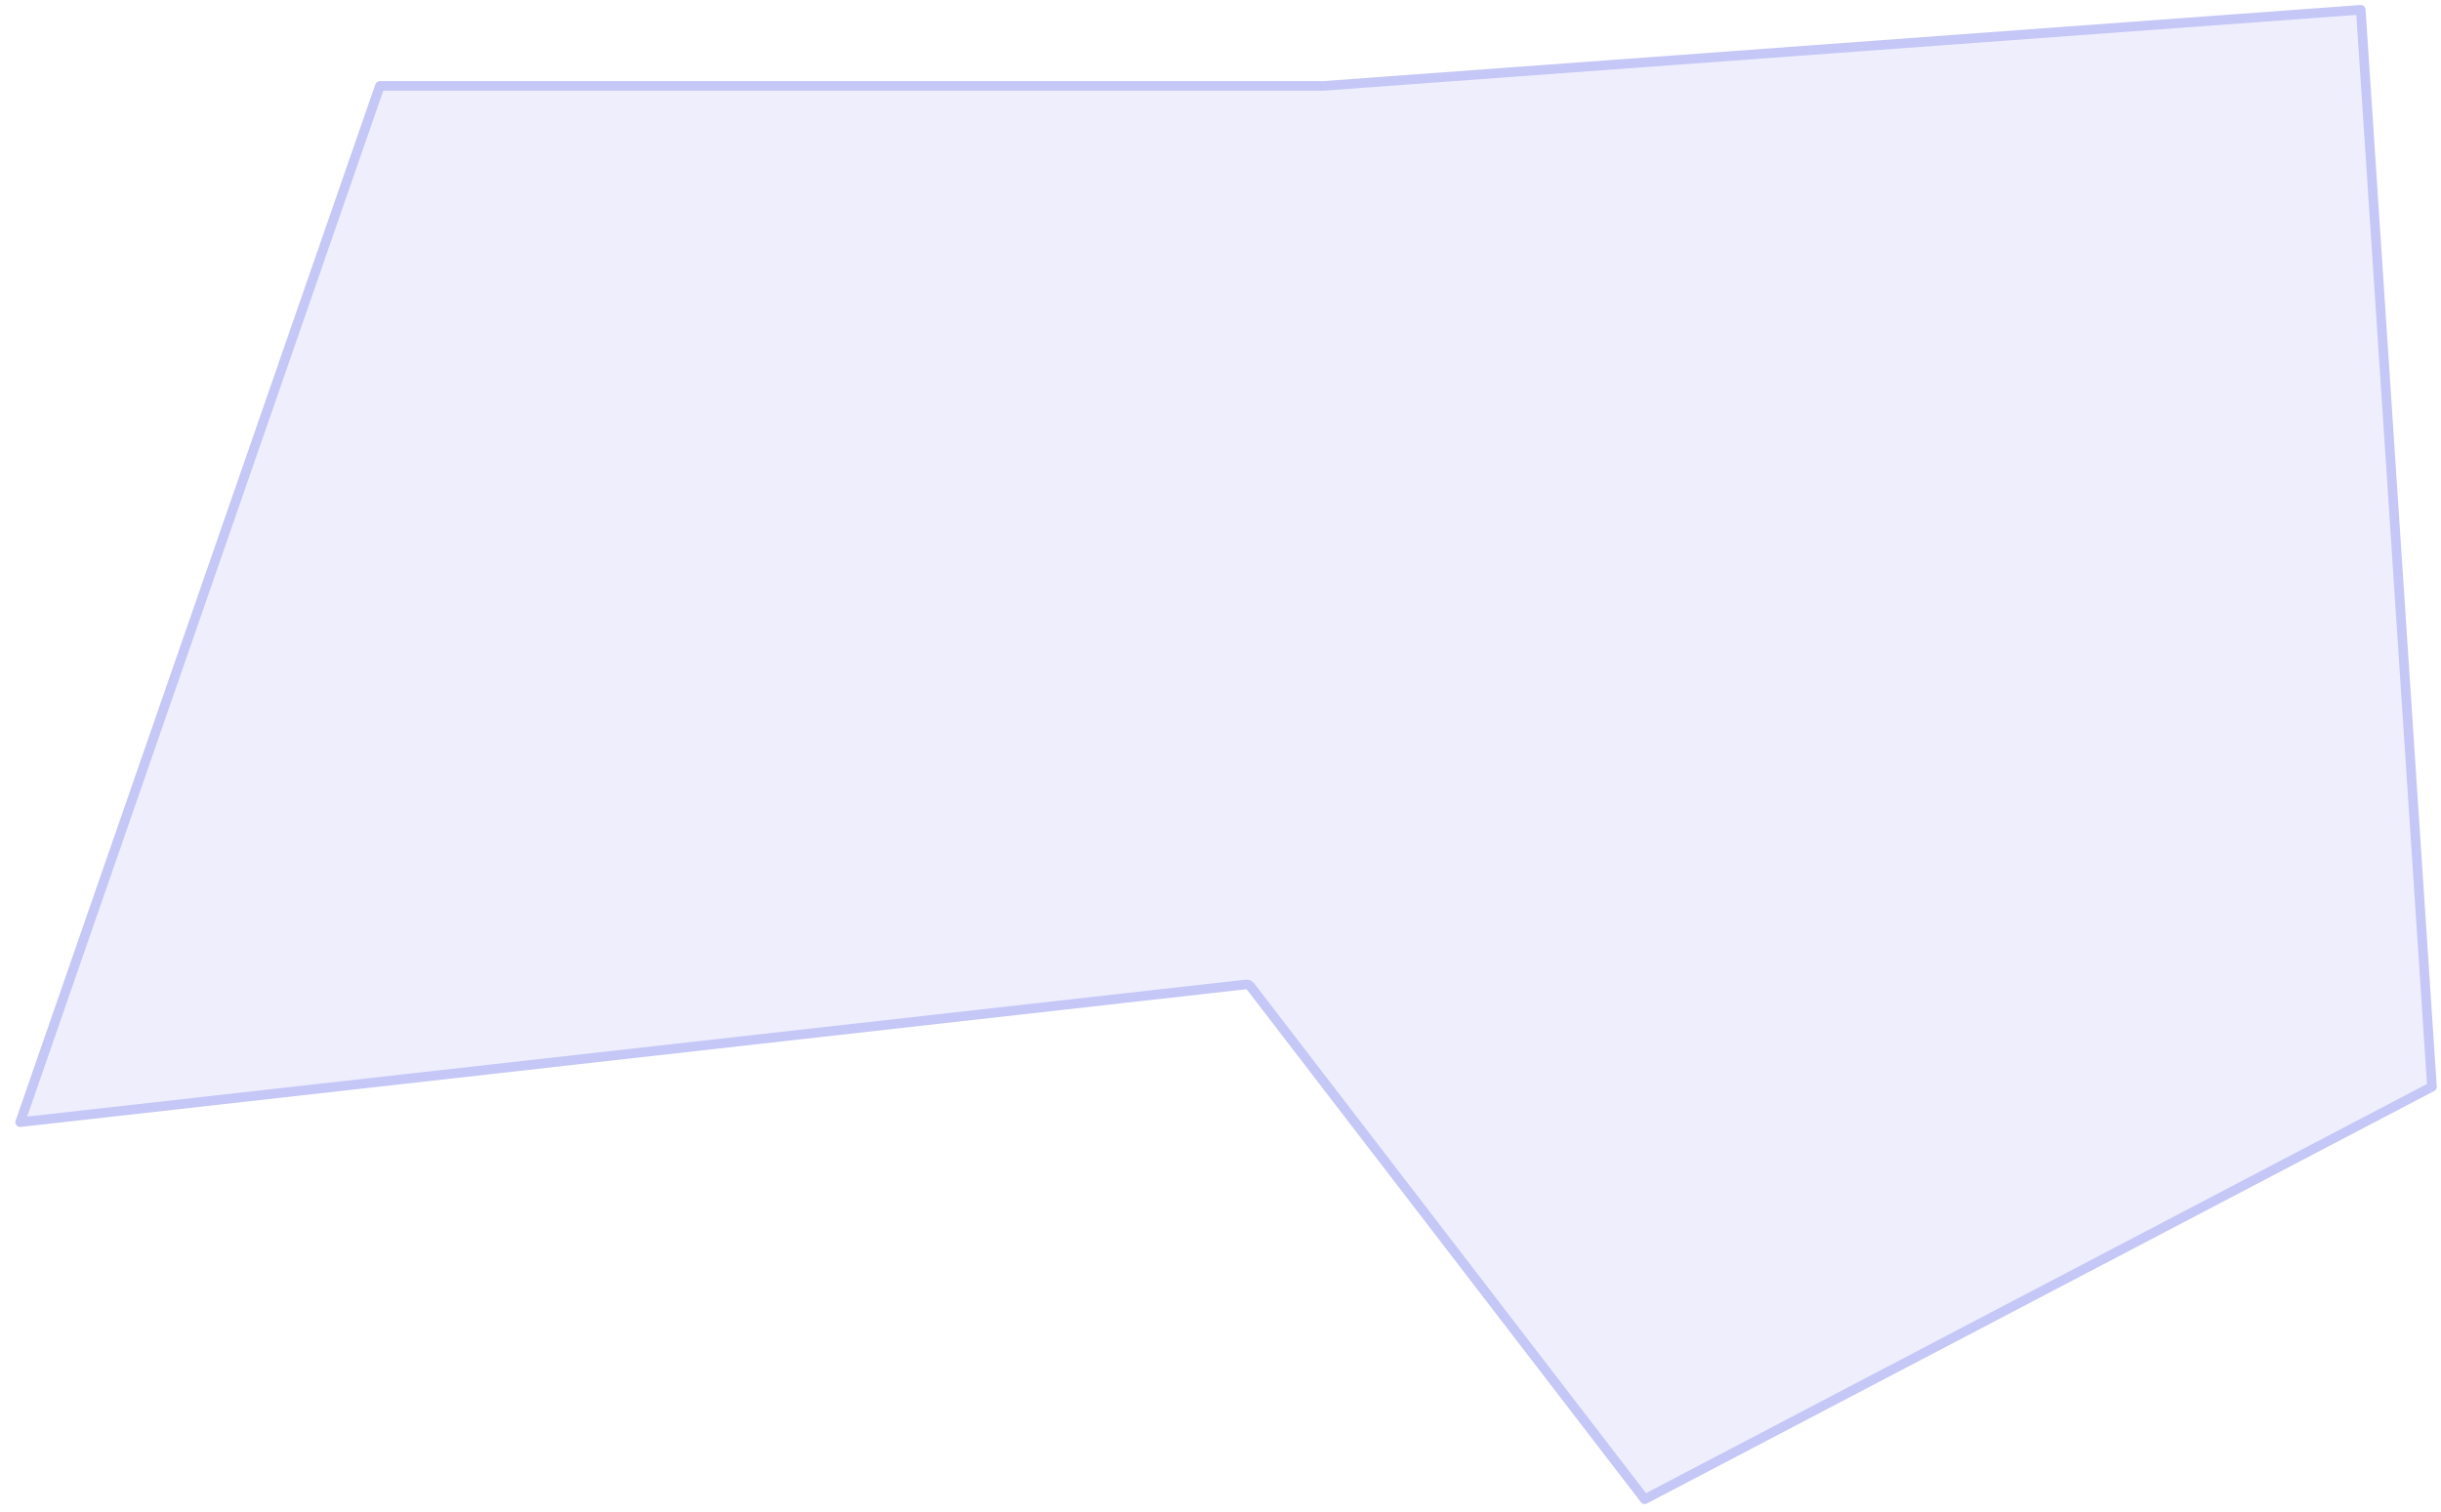 <svg width="184" height="114" viewBox="0 0 184 114" fill="none" xmlns="http://www.w3.org/2000/svg">
<path d="M94.25 74.366C94.173 74.266 94.049 74.213 93.924 74.228L1.519 84.614L28.635 6.477H99.73C99.739 6.477 99.747 6.477 99.756 6.477L177.953 0.737L183.319 81.943L123.975 113.045L94.25 74.366Z" fill="#C5C7F6" fill-opacity="0.3" stroke="#C5C7F6" stroke-width="0.721" stroke-linecap="round" stroke-linejoin="round"/>
</svg>
